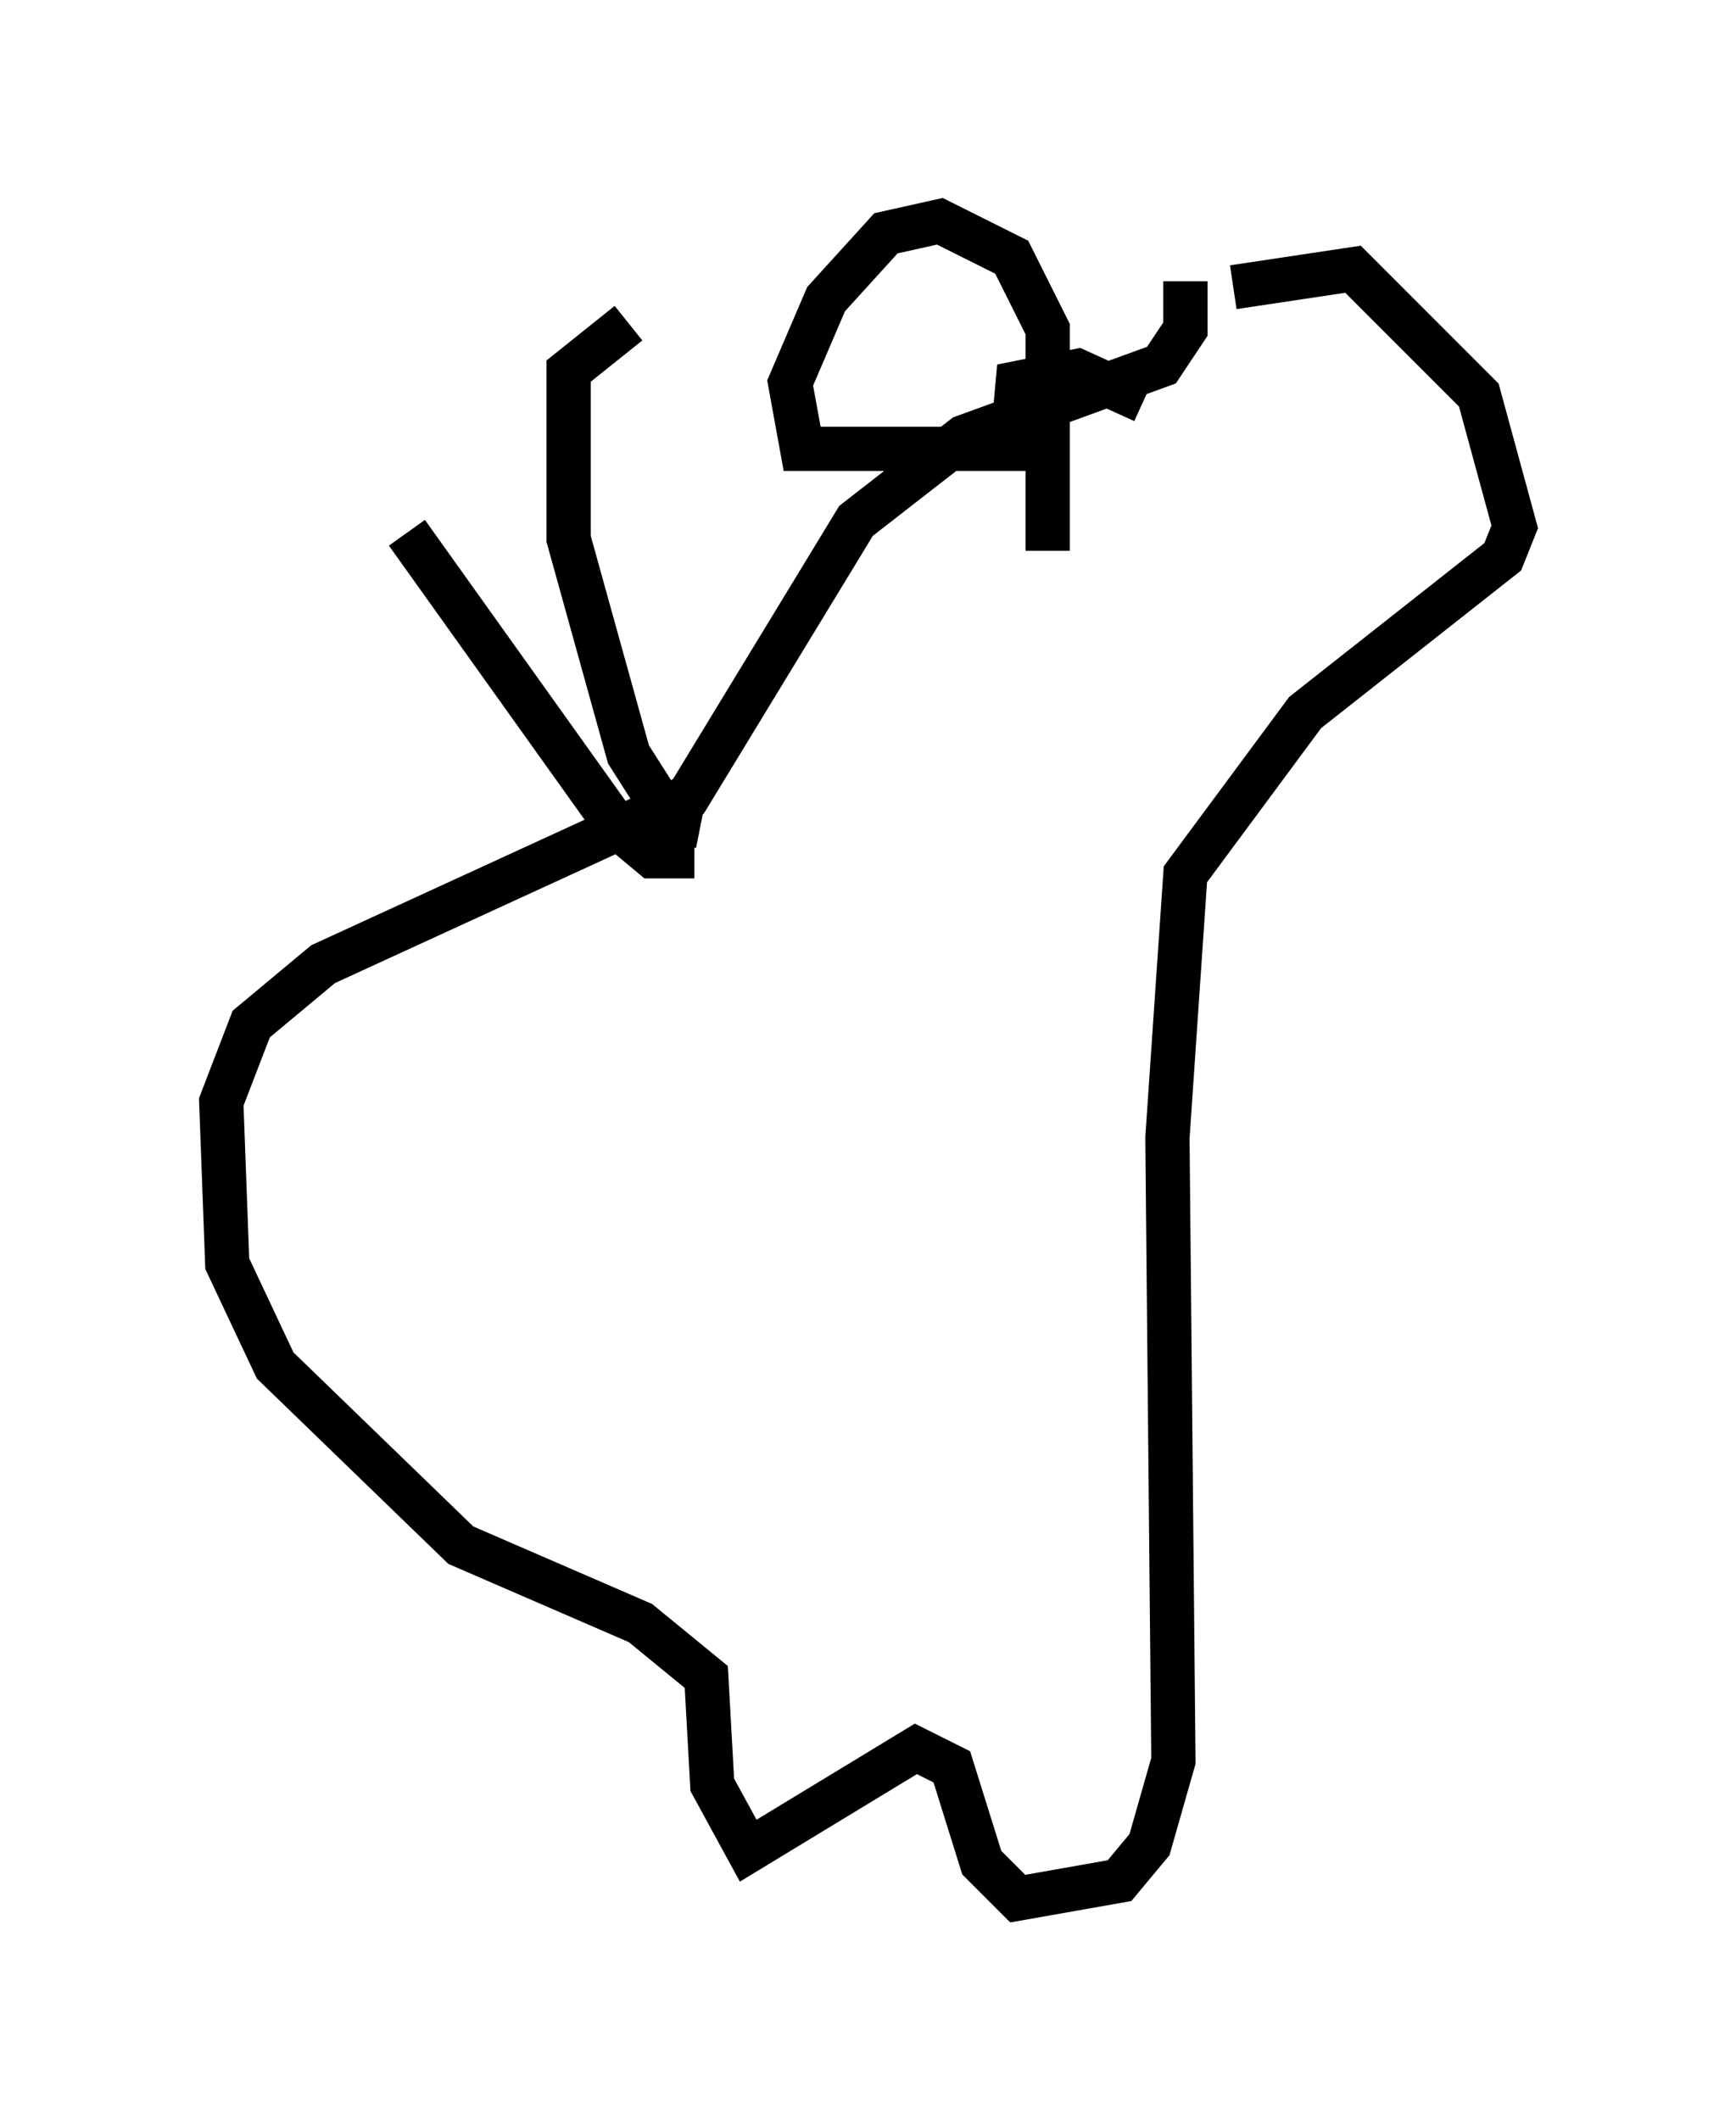 <?xml version="1.0" encoding="utf-8" ?>
<svg baseProfile="full" height="47.889" version="1.1" width="39.228" xmlns="http://www.w3.org/2000/svg" xmlns:ev="http://www.w3.org/2001/xml-events" xmlns:xlink="http://www.w3.org/1999/xlink"><defs /><rect fill="white" height="47.889" width="39.228" x="0" y="0" /><path d="M26.515, 7.706 m1.353, -1.218 l2.706, -0.406 2.842, 2.842 l0.812, 2.977 -0.271, 0.677 l-4.465, 3.518 -2.706, 3.654 l-0.406, 5.954 0.135, 14.073 l-0.541, 1.894 -0.677, 0.812 l-2.3, 0.406 -0.812, -0.812 l-0.677, -2.165 -0.812, -0.406 l-3.789, 2.3 -0.812, -1.488 l-0.135, -2.436 -1.488, -1.218 l-4.059, -1.759 -4.195, -4.059 l-1.083, -2.3 -0.135, -3.654 l0.677, -1.759 1.624, -1.353 l8.254, -3.789 3.789, -6.225 l2.436, -1.894 4.465, -1.624 l0.541, -0.812 0.0, -1.083 m-11.096, 12.99 l-0.947, 0.0 -0.812, -0.677 l-4.736, -6.631 m6.631, 6.631 l-0.677, -0.135 -0.947, -1.488 l-1.353, -4.871 0.0, -3.789 l1.353, -1.083 m9.472, 5.142 l0.0, -5.007 -0.812, -1.624 l-1.624, -0.812 -1.218, 0.271 l-1.353, 1.488 -0.812, 1.894 l0.271, 1.488 4.736, 0.0 l0.135, -1.488 1.353, -0.271 l1.488, 0.677 " fill="none" stroke="black" stroke-width="1" /></svg>